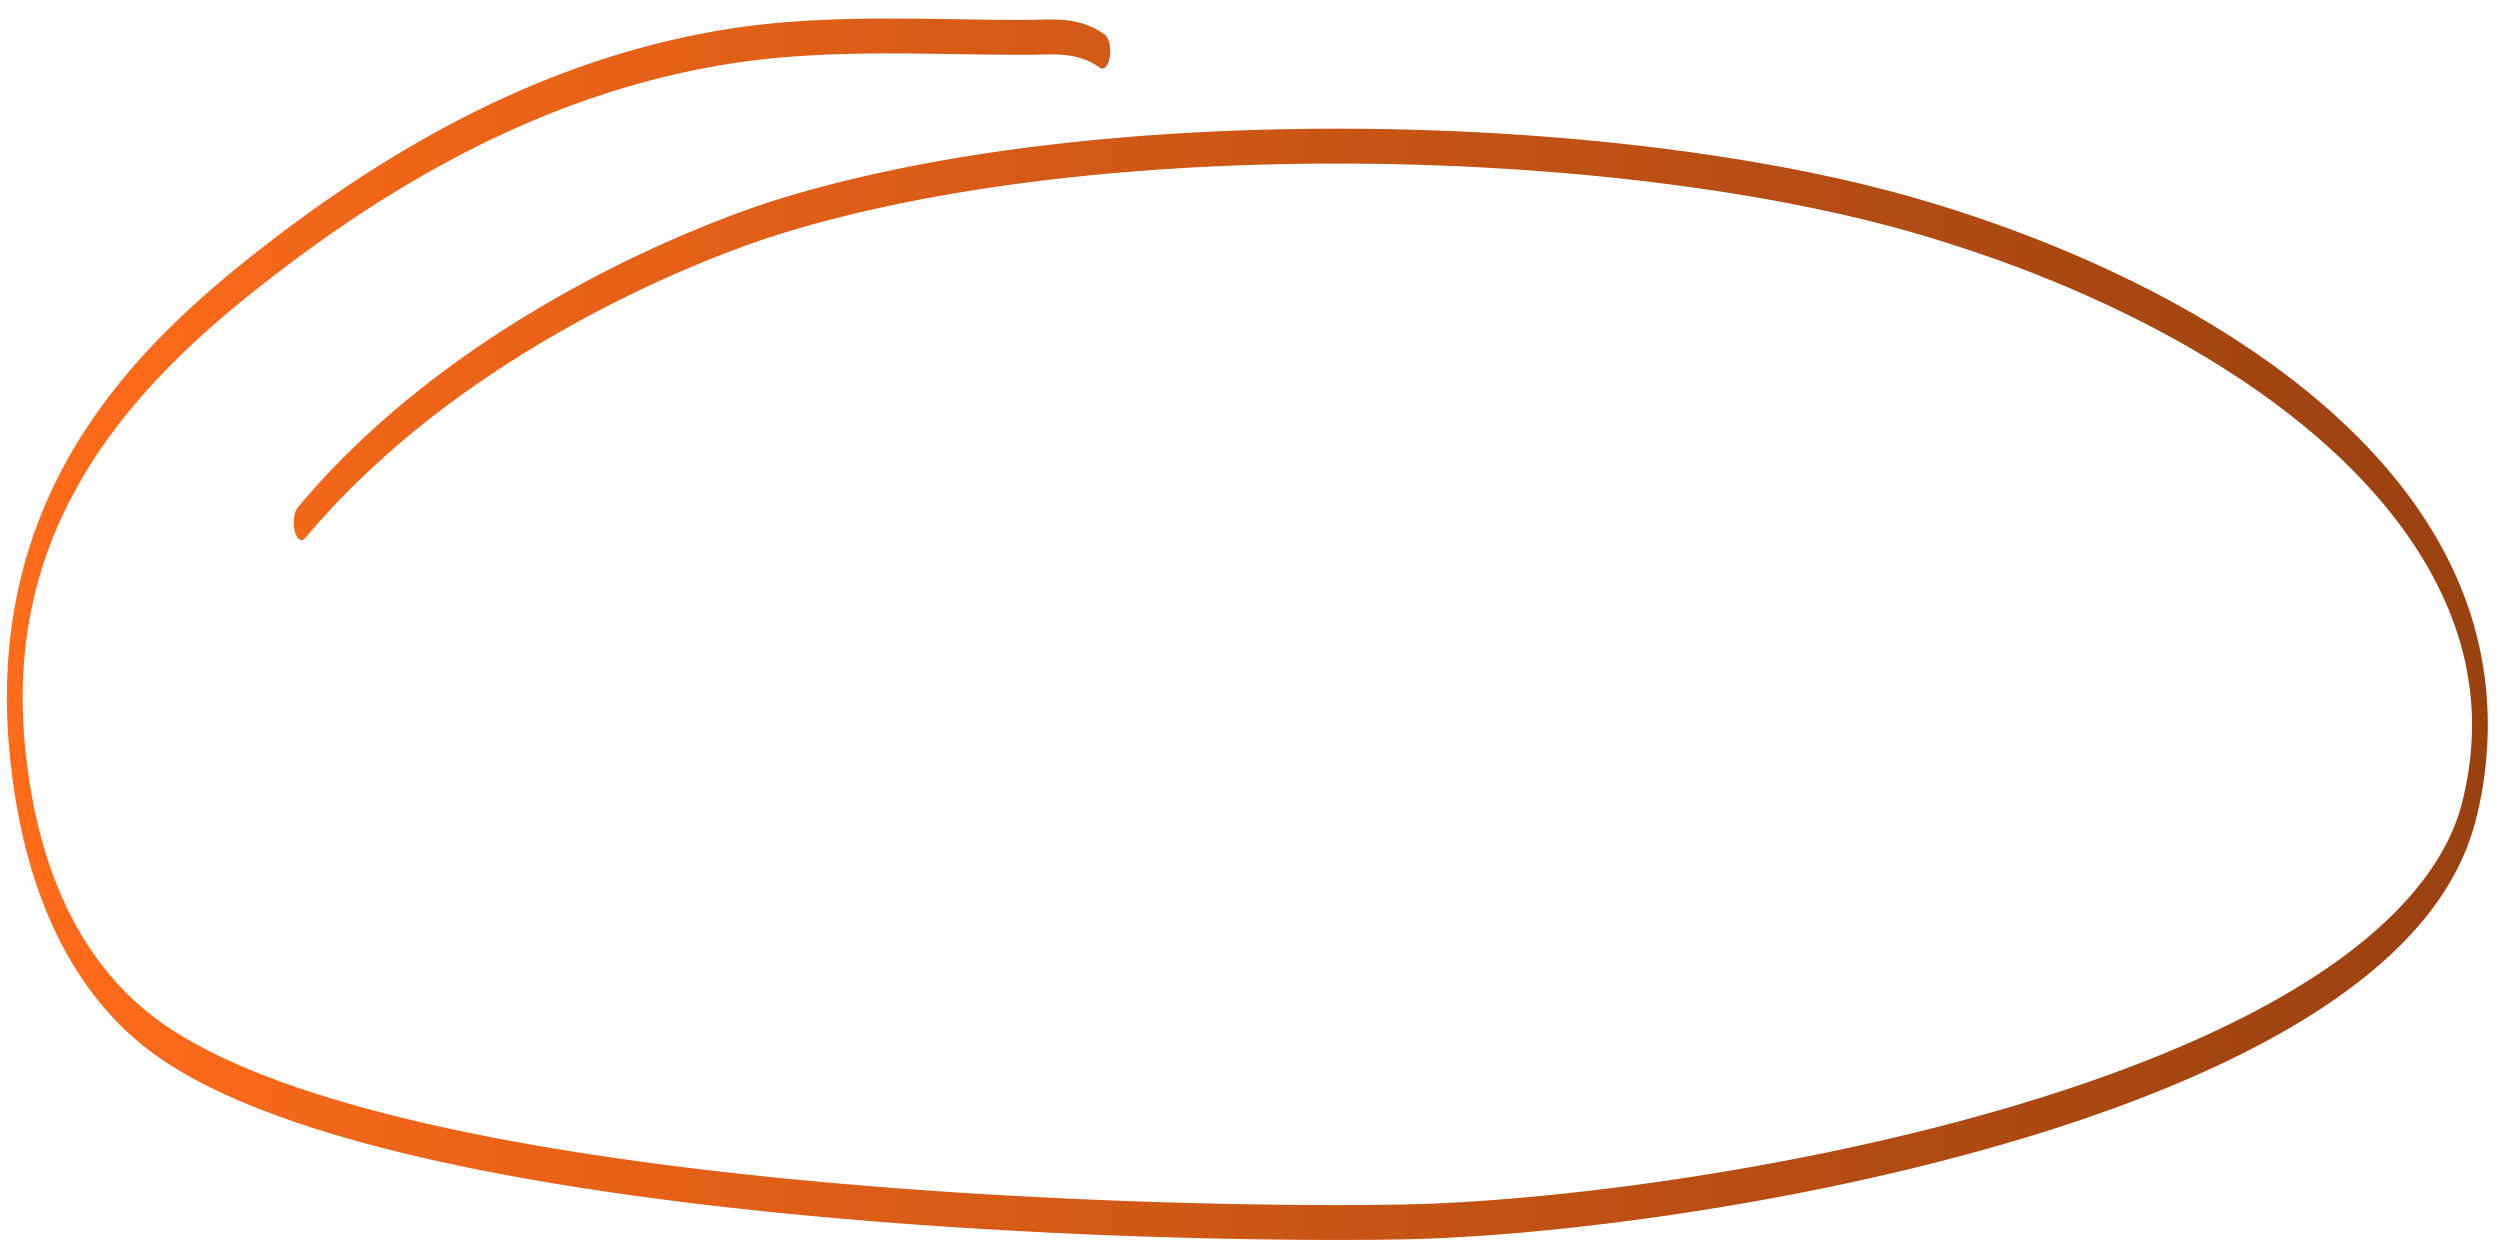 <svg width="131" height="65" fill="none" xmlns="http://www.w3.org/2000/svg"><path fill-rule="evenodd" clip-rule="evenodd" d="M50.157 1.009c1.176.018 2.348.036 3.516.036.215 0 .433-.006.653-.012 1.167-.032 2.396-.066 3.565.779.217.156.335.673.264 1.153-.07.48-.304.742-.52.585-1.028-.742-2.098-.716-3.265-.688-.228.006-.46.011-.697.011-1.18 0-2.362-.018-3.543-.036-4.003-.06-8.002-.12-11.965.515-8.793 1.41-16.877 5.568-24.845 11.9-3.513 2.791-6.821 6-9.1 9.952C1.95 29.14.777 33.668 1.32 39.18c.648 6.56 2.982 11.089 6.464 13.896 2.841 2.29 7.566 4.094 13.29 5.496 5.712 1.4 12.383 2.39 19.093 3.084 13.42 1.385 26.981 1.577 33.32 1.46 7.533-.14 20.56-1.742 32.165-5.206 5.804-1.731 11.238-3.925 15.446-6.623 2.105-1.35 3.889-2.818 5.255-4.401 1.378-1.597 2.276-3.25 2.682-4.907.43-1.753.567-3.392.471-4.938a15.83 15.83 0 00-1.008-4.619c-1.161-3.075-3.244-5.956-6.022-8.567-5.543-5.21-13.655-9.165-22.023-11.605-15.69-4.574-42.674-5.223-59.544 0-4.262 1.319-16.794 6.231-24.907 15.94-.2.24-.45.075-.56-.37-.108-.443-.033-.998.167-1.238 8.256-9.88 20.92-14.823 25.185-16.144 16.952-5.247 44.012-4.594 59.767 0 8.395 2.447 16.594 6.429 22.238 11.734 2.815 2.645 5.045 5.665 6.333 9.078a18.96 18.96 0 011.192 5.543 20.067 20.067 0 01-.563 6.058c-.525 2.142-1.602 4.006-3.025 5.654-1.434 1.663-3.276 3.17-5.408 4.537-4.265 2.736-9.745 4.944-15.565 6.68-11.643 3.475-24.705 5.081-32.27 5.222-6.349.118-19.926-.074-33.364-1.462-6.72-.694-13.41-1.687-19.146-3.092-5.725-1.403-10.538-3.223-13.482-5.596-3.626-2.923-6.257-7.816-6.988-15.223-.64-6.477.8-11.646 3.198-15.806C6.1 19.62 9.516 16.33 13.04 13.53 21.07 7.15 29.228 2.95 38.104 1.528c4-.641 8.042-.58 12.052-.519z" fill="url(#paint0_linear_4324_3591)"/><defs><linearGradient id="paint0_linear_4324_3591" x1=".361" y1="32.973" x2="130.361" y2="32.973" gradientUnits="userSpaceOnUse"><stop stop-color="#FF6C1A"/><stop offset="1" stop-color="#994110"/></linearGradient></defs></svg>